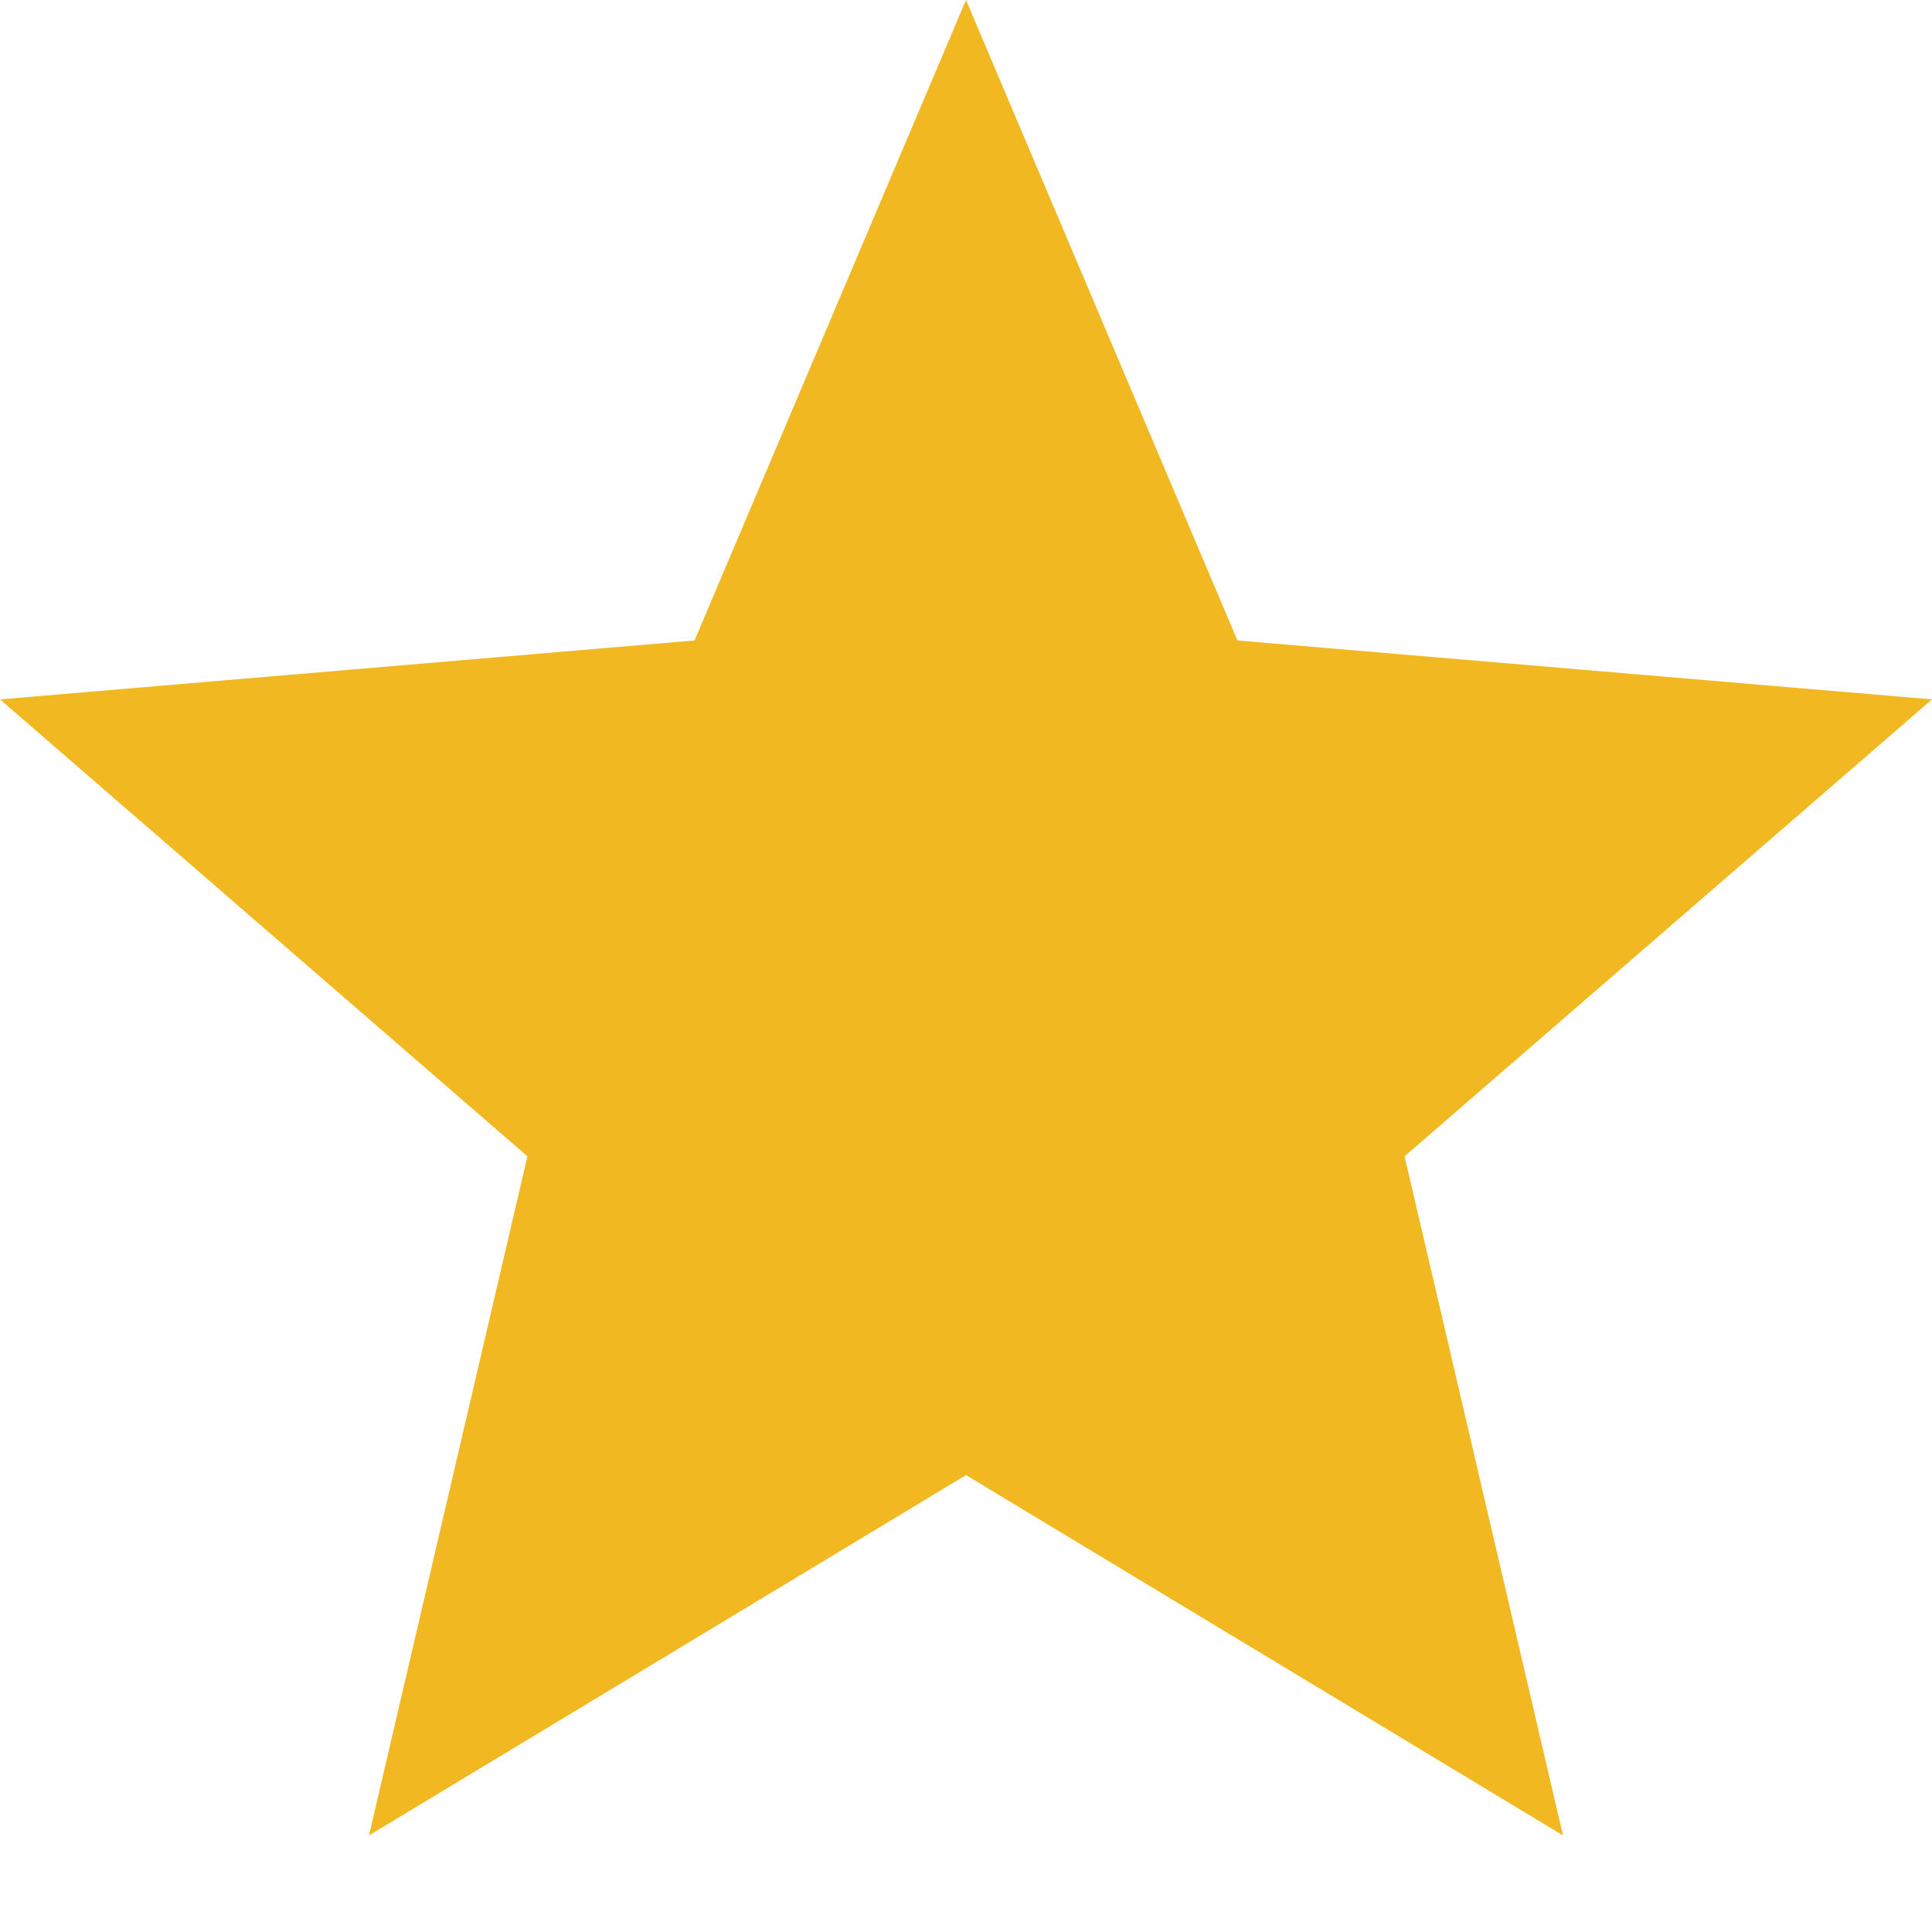 <svg width="8" height="8" viewBox="0 0 8 8" fill="none" xmlns="http://www.w3.org/2000/svg">
<path d="M4 6.108L6.472 7.6L5.816 4.788L8 2.896L5.124 2.652L4 0L2.876 2.652L0 2.896L2.184 4.788L1.528 7.6L4 6.108Z" fill="#F1B821"/>
</svg>
